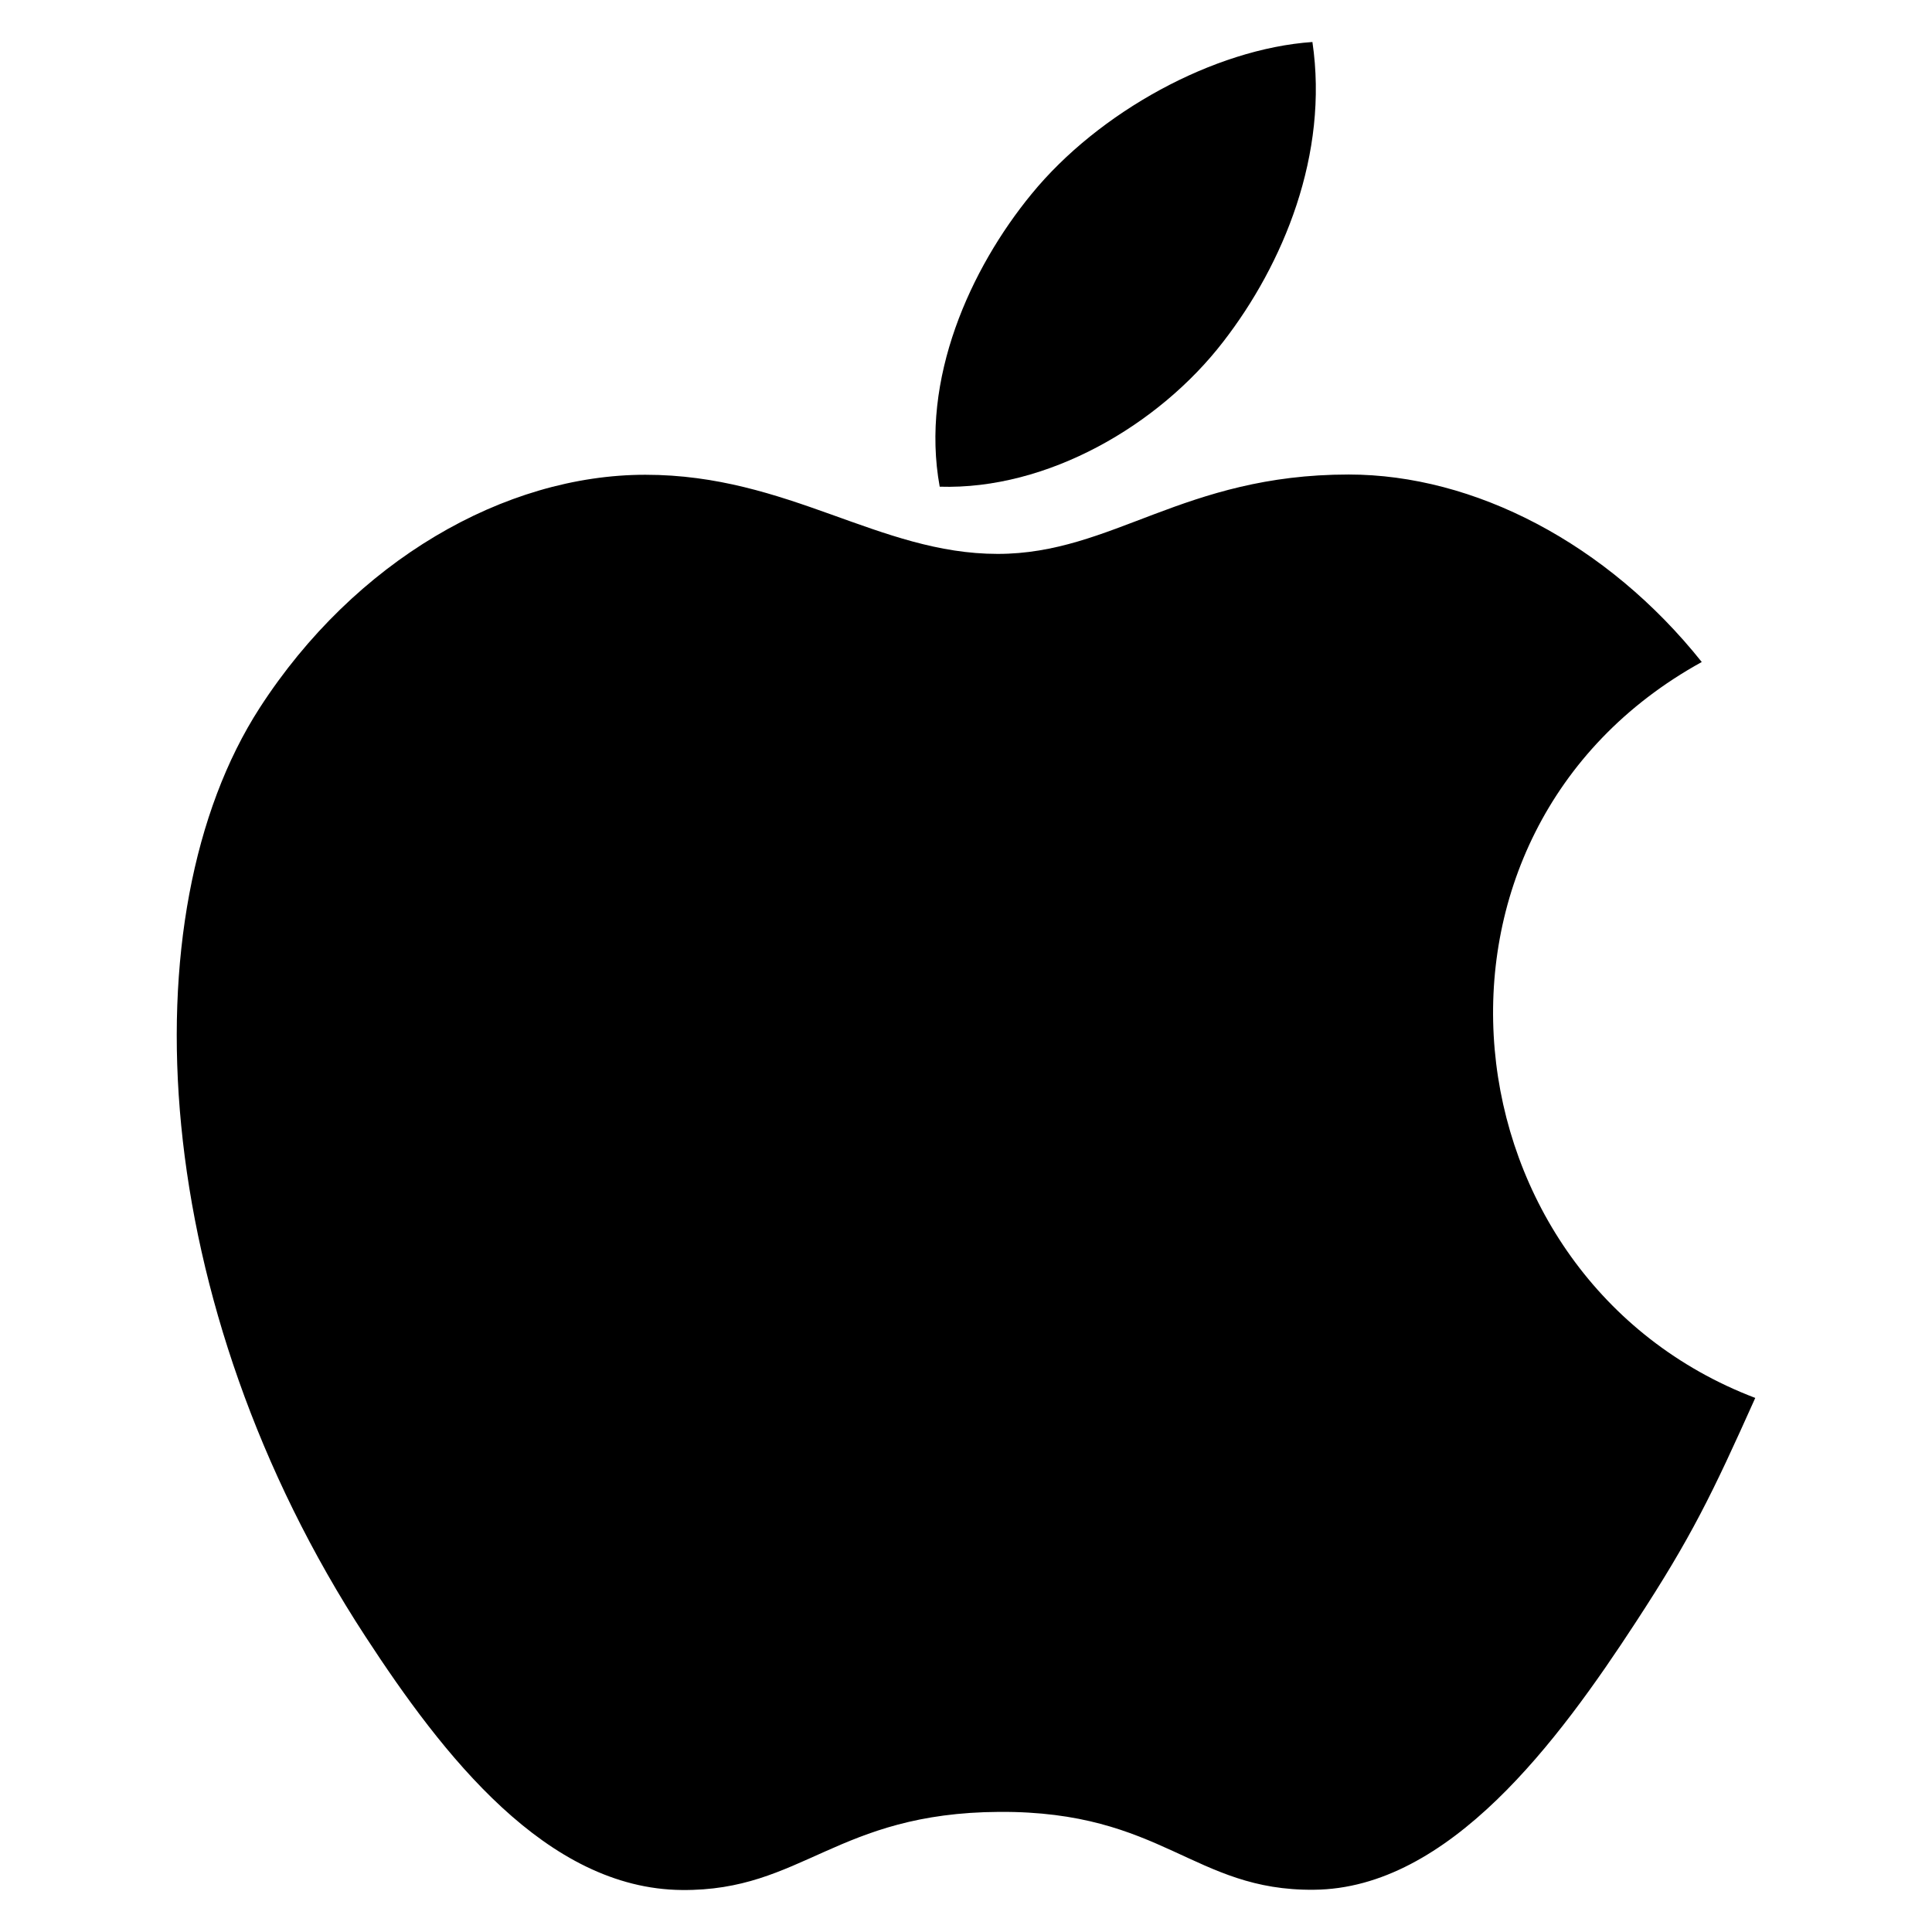 <svg width="23" height="23" viewBox="0 0 23 23" fill="none" xmlns="http://www.w3.org/2000/svg">
<g clip-path="url(#clip0_57_41)">
<path d="M15.624 0.5C14.451 0.581 13.08 1.332 12.281 2.309C11.553 3.196 10.953 4.514 11.187 5.794C12.468 5.834 13.793 5.065 14.56 4.071C15.278 3.145 15.821 1.836 15.624 0.5Z" fill="black"/>
<path d="M20.259 7.881C19.133 6.469 17.55 5.649 16.056 5.649C14.083 5.649 13.248 6.594 11.877 6.594C10.464 6.594 9.39 5.652 7.683 5.652C6.007 5.652 4.223 6.676 3.091 8.428C1.5 10.895 1.772 15.533 4.351 19.483C5.273 20.897 6.505 22.486 8.117 22.5C9.551 22.514 9.955 21.58 11.898 21.57C13.841 21.559 14.209 22.512 15.641 22.497C17.253 22.485 18.553 20.723 19.475 19.31C20.137 18.297 20.383 17.786 20.896 16.642C17.165 15.222 16.567 9.917 20.259 7.881Z" fill="black"/>
</g>
<defs>
<clipPath id="clip0_57_41">
<rect width="22" height="22" fill="white" transform="translate(0.5 0.5)"/>
</clipPath>
</defs>
</svg>
